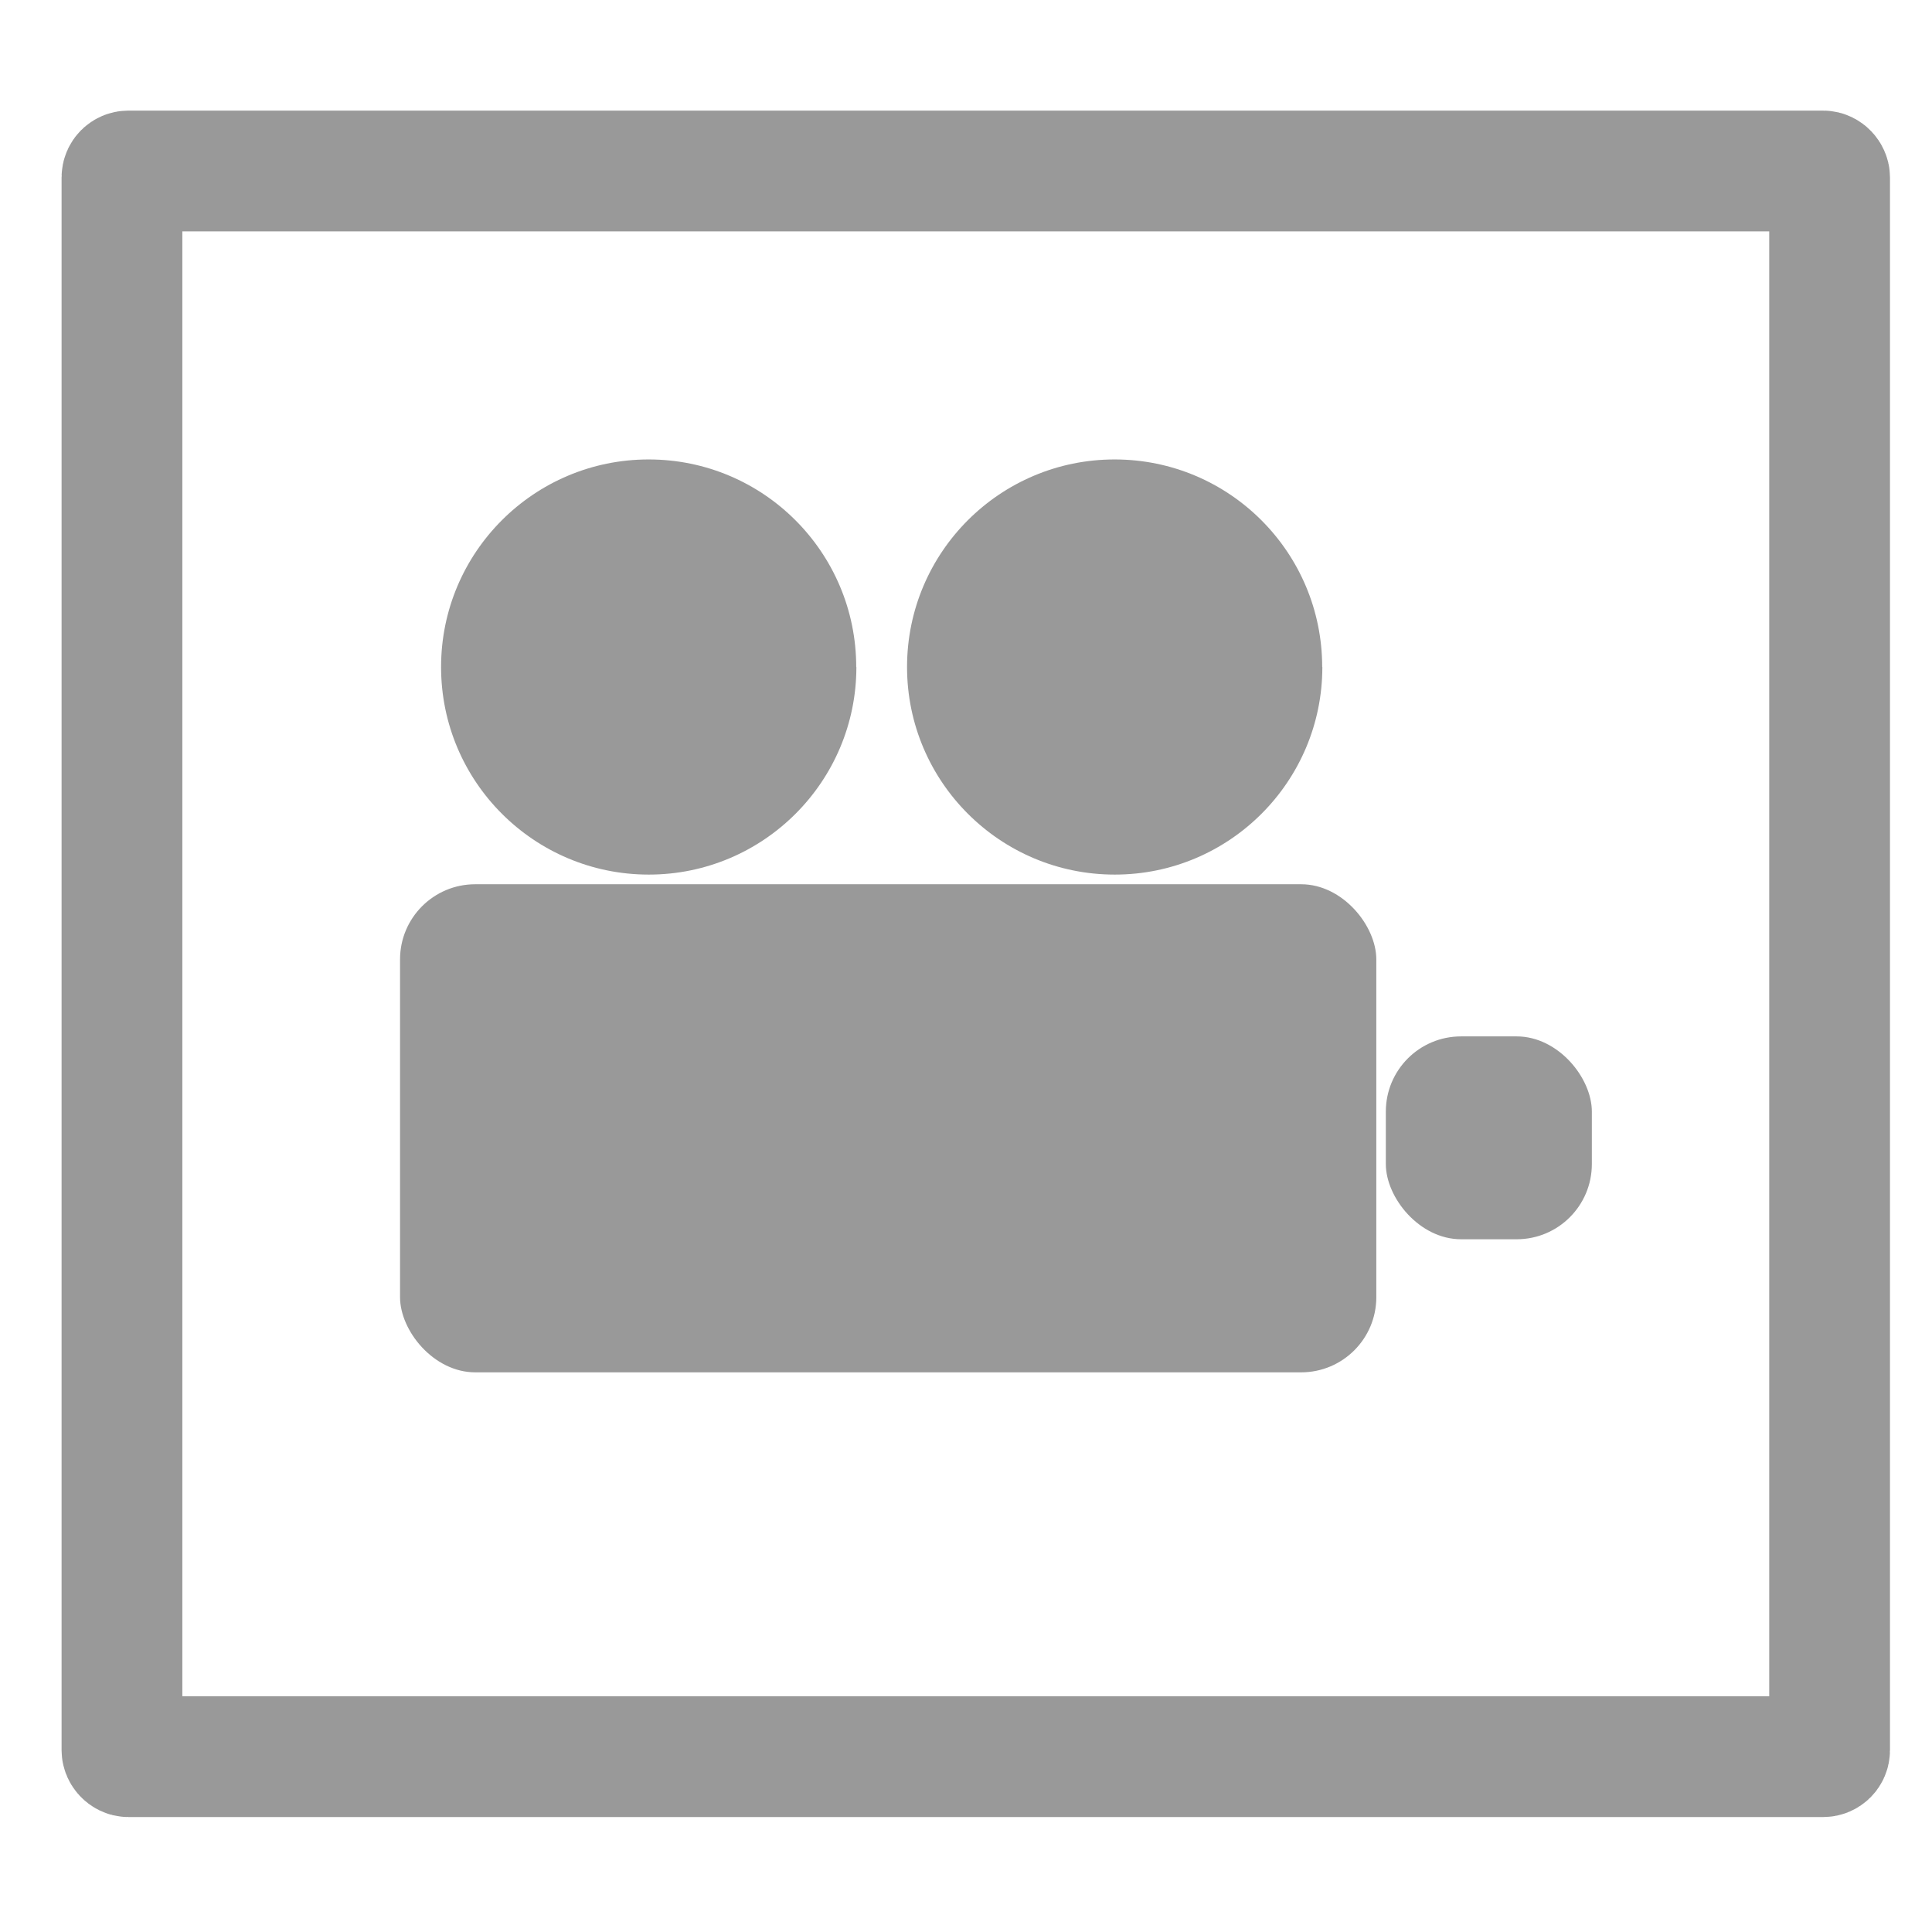 <?xml version="1.0" encoding="UTF-8" standalone="no"?>
<!-- Created with Inkscape (http://www.inkscape.org/) -->

<svg
   xmlns:dc="http://purl.org/dc/elements/1.1/"
   xmlns:cc="http://creativecommons.org/ns#"
   xmlns:rdf="http://www.w3.org/1999/02/22-rdf-syntax-ns#"
   xmlns:svg="http://www.w3.org/2000/svg"
   xmlns="http://www.w3.org/2000/svg"
   xmlns:sodipodi="http://sodipodi.sourceforge.net/DTD/sodipodi-0.dtd"
   xmlns:inkscape="http://www.inkscape.org/namespaces/inkscape"
   width="16"
   height="16"
   id="svg2"
   version="1.1"
   inkscape:version="0.48.3.1 r9886"
   sodipodi:docname="media.svg">
  <defs
     id="defs4" />
  <sodipodi:namedview
     id="base"
     pagecolor="#ffffff"
     bordercolor="#666666"
     borderopacity="1.0"
     inkscape:pageopacity="0.0"
     inkscape:pageshadow="2"
     inkscape:zoom="32"
     inkscape:cx="6.077509"
     inkscape:cy="9.3016902"
     inkscape:document-units="px"
     inkscape:current-layer="layer1"
     showgrid="false"
     inkscape:window-width="1122"
     inkscape:window-height="685"
     inkscape:window-x="162"
     inkscape:window-y="57"
     inkscape:window-maximized="0" />
  <g
     inkscape:label="Layer 1"
     inkscape:groupmode="layer"
     id="layer1"
     transform="translate(0,-1036.362)">
    <rect
       style="fill:none;fill-opacity:1;fill-rule:nonzero;stroke:#999999;stroke-opacity:1"
       id="rect2986"
       width="14.142"
       height="13.132"
       x="1.01"
       y="1.416"
       transform="translate(0,1036.362)"
       ry="0.053" />
    <g
       id="g3766"
       transform="matrix(0.84,0,0,0.84,1.318,166.788)">
      <path
         transform="matrix(1.541,0,0,1.541,-1.939,1033.428)"
         d="M 5.719,5.422 C 5.719,6.155 5.124,6.75 4.391,6.75 3.657,6.75 3.062,6.155 3.062,5.422 c 0,-0.734 0.595,-1.328 1.328,-1.328 0.734,0 1.328,0.595 1.328,1.328 z"
         sodipodi:ry="1.328125"
         sodipodi:rx="1.328125"
         sodipodi:cy="5.421875"
         sodipodi:cx="4.390625"
         id="path3756"
         style="fill:#999999;fill-opacity:1;fill-rule:nonzero;stroke:none"
         sodipodi:type="arc" />
      <path
         sodipodi:type="arc"
         style="fill:#999999;fill-opacity:1;fill-rule:nonzero;stroke:none"
         id="path3760"
         sodipodi:cx="4.390625"
         sodipodi:cy="5.421875"
         sodipodi:rx="1.328125"
         sodipodi:ry="1.328125"
         d="M 5.719,5.422 C 5.719,6.155 5.124,6.75 4.391,6.75 3.657,6.75 3.062,6.155 3.062,5.422 c 0,-0.734 0.595,-1.328 1.328,-1.328 0.734,0 1.328,0.595 1.328,1.328 z"
         transform="matrix(1.541,0,0,1.541,2.655,1033.428)" />
      <rect
         ry="0.741"
         y="1043.925"
         x="2.375"
         height="4.812"
         width="9.625"
         id="rect3762"
         style="fill:#999999;fill-opacity:1;fill-rule:nonzero;stroke:none" />
      <rect
         ry="0.741"
         y="1045.425"
         x="12.094"
         height="2"
         width="2.031"
         id="rect3764"
         style="fill:#999999;fill-opacity:1;fill-rule:nonzero;stroke:none" />
    </g>
  </g>
</svg>
